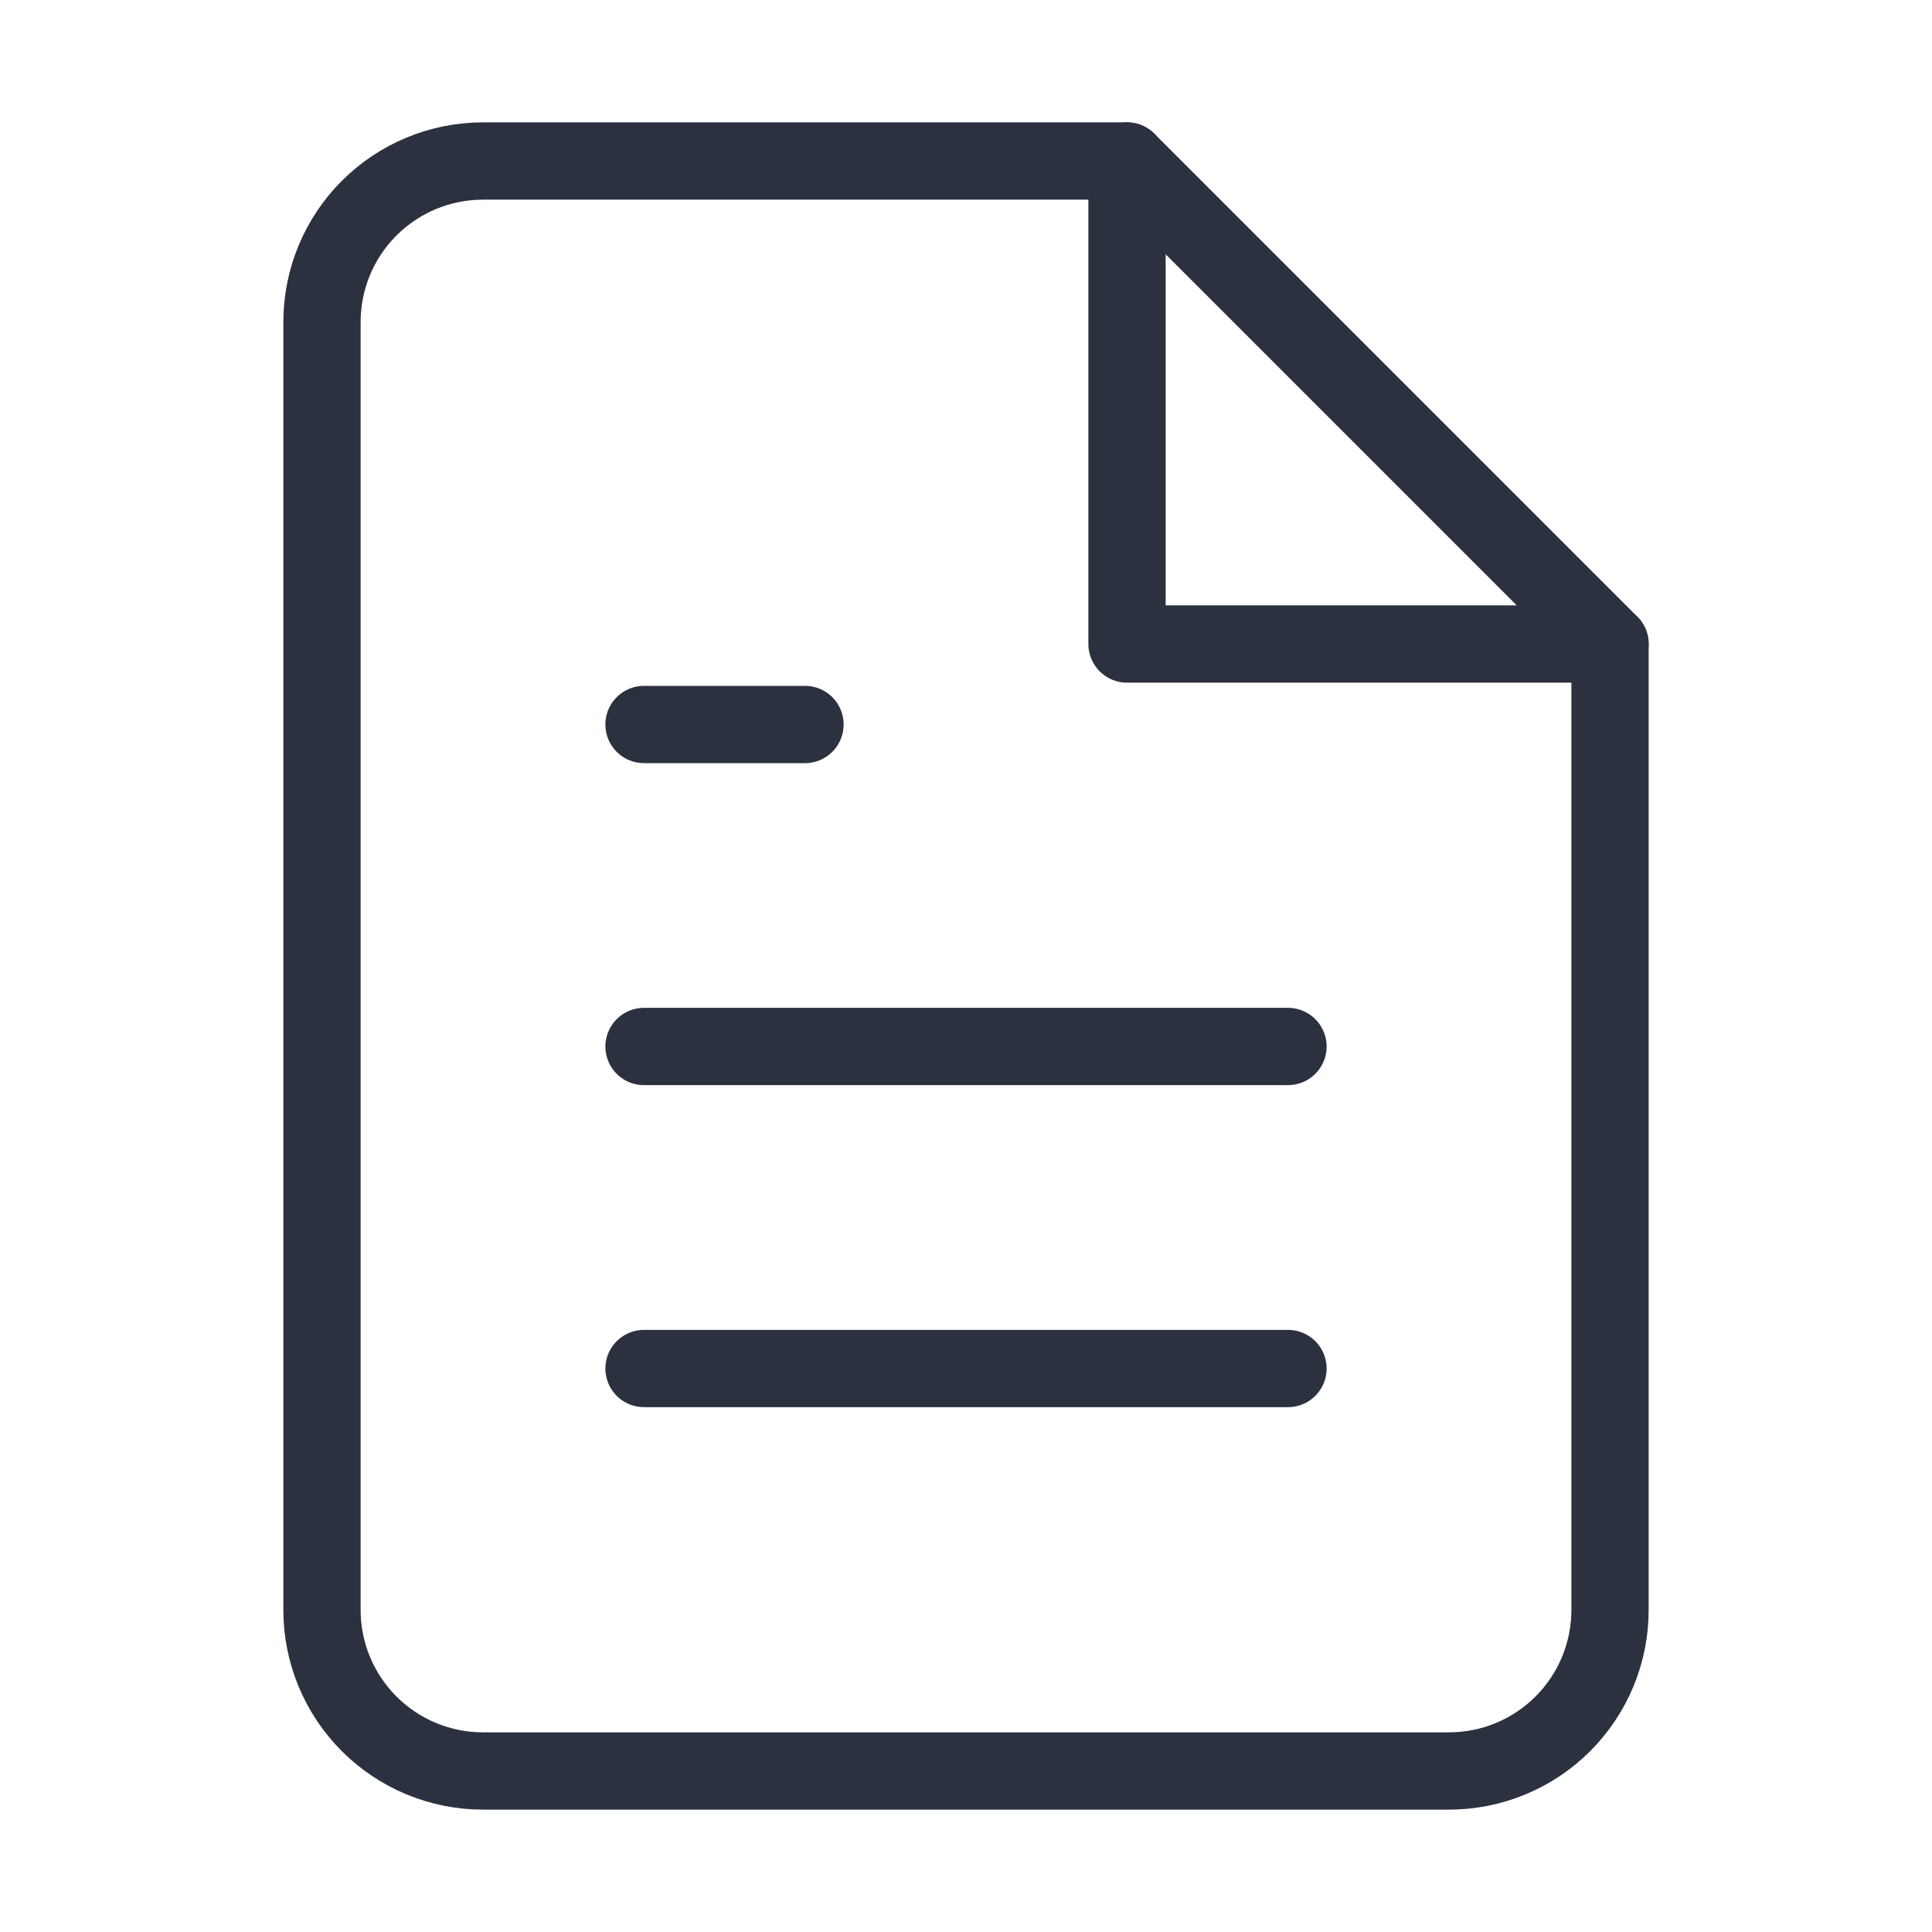 <svg width="50" height="50" viewBox="0 0 50 50" fill="none" xmlns="http://www.w3.org/2000/svg">
<path d="M29.167 4.167H12.5C11.395 4.167 10.335 4.606 9.554 5.387C8.772 6.168 8.333 7.228 8.333 8.333V41.667C8.333 42.772 8.772 43.831 9.554 44.613C10.335 45.394 11.395 45.833 12.5 45.833H37.5C38.605 45.833 39.665 45.394 40.446 44.613C41.228 43.831 41.667 42.772 41.667 41.667V16.667L29.167 4.167Z" stroke="#2C313F" stroke-width="2" stroke-linecap="round" stroke-linejoin="round"/>
<path d="M29.167 4.167V16.667H41.667" stroke="#2C313F" stroke-width="2" stroke-linecap="round" stroke-linejoin="round"/>
<path d="M33.333 27.083H16.667" stroke="#2C313F" stroke-width="2" stroke-linecap="round" stroke-linejoin="round"/>
<path d="M33.333 35.417H16.667" stroke="#2C313F" stroke-width="2" stroke-linecap="round" stroke-linejoin="round"/>
<path d="M20.833 18.75H18.75H16.667" stroke="#2C313F" stroke-width="2" stroke-linecap="round" stroke-linejoin="round"/>
</svg>
